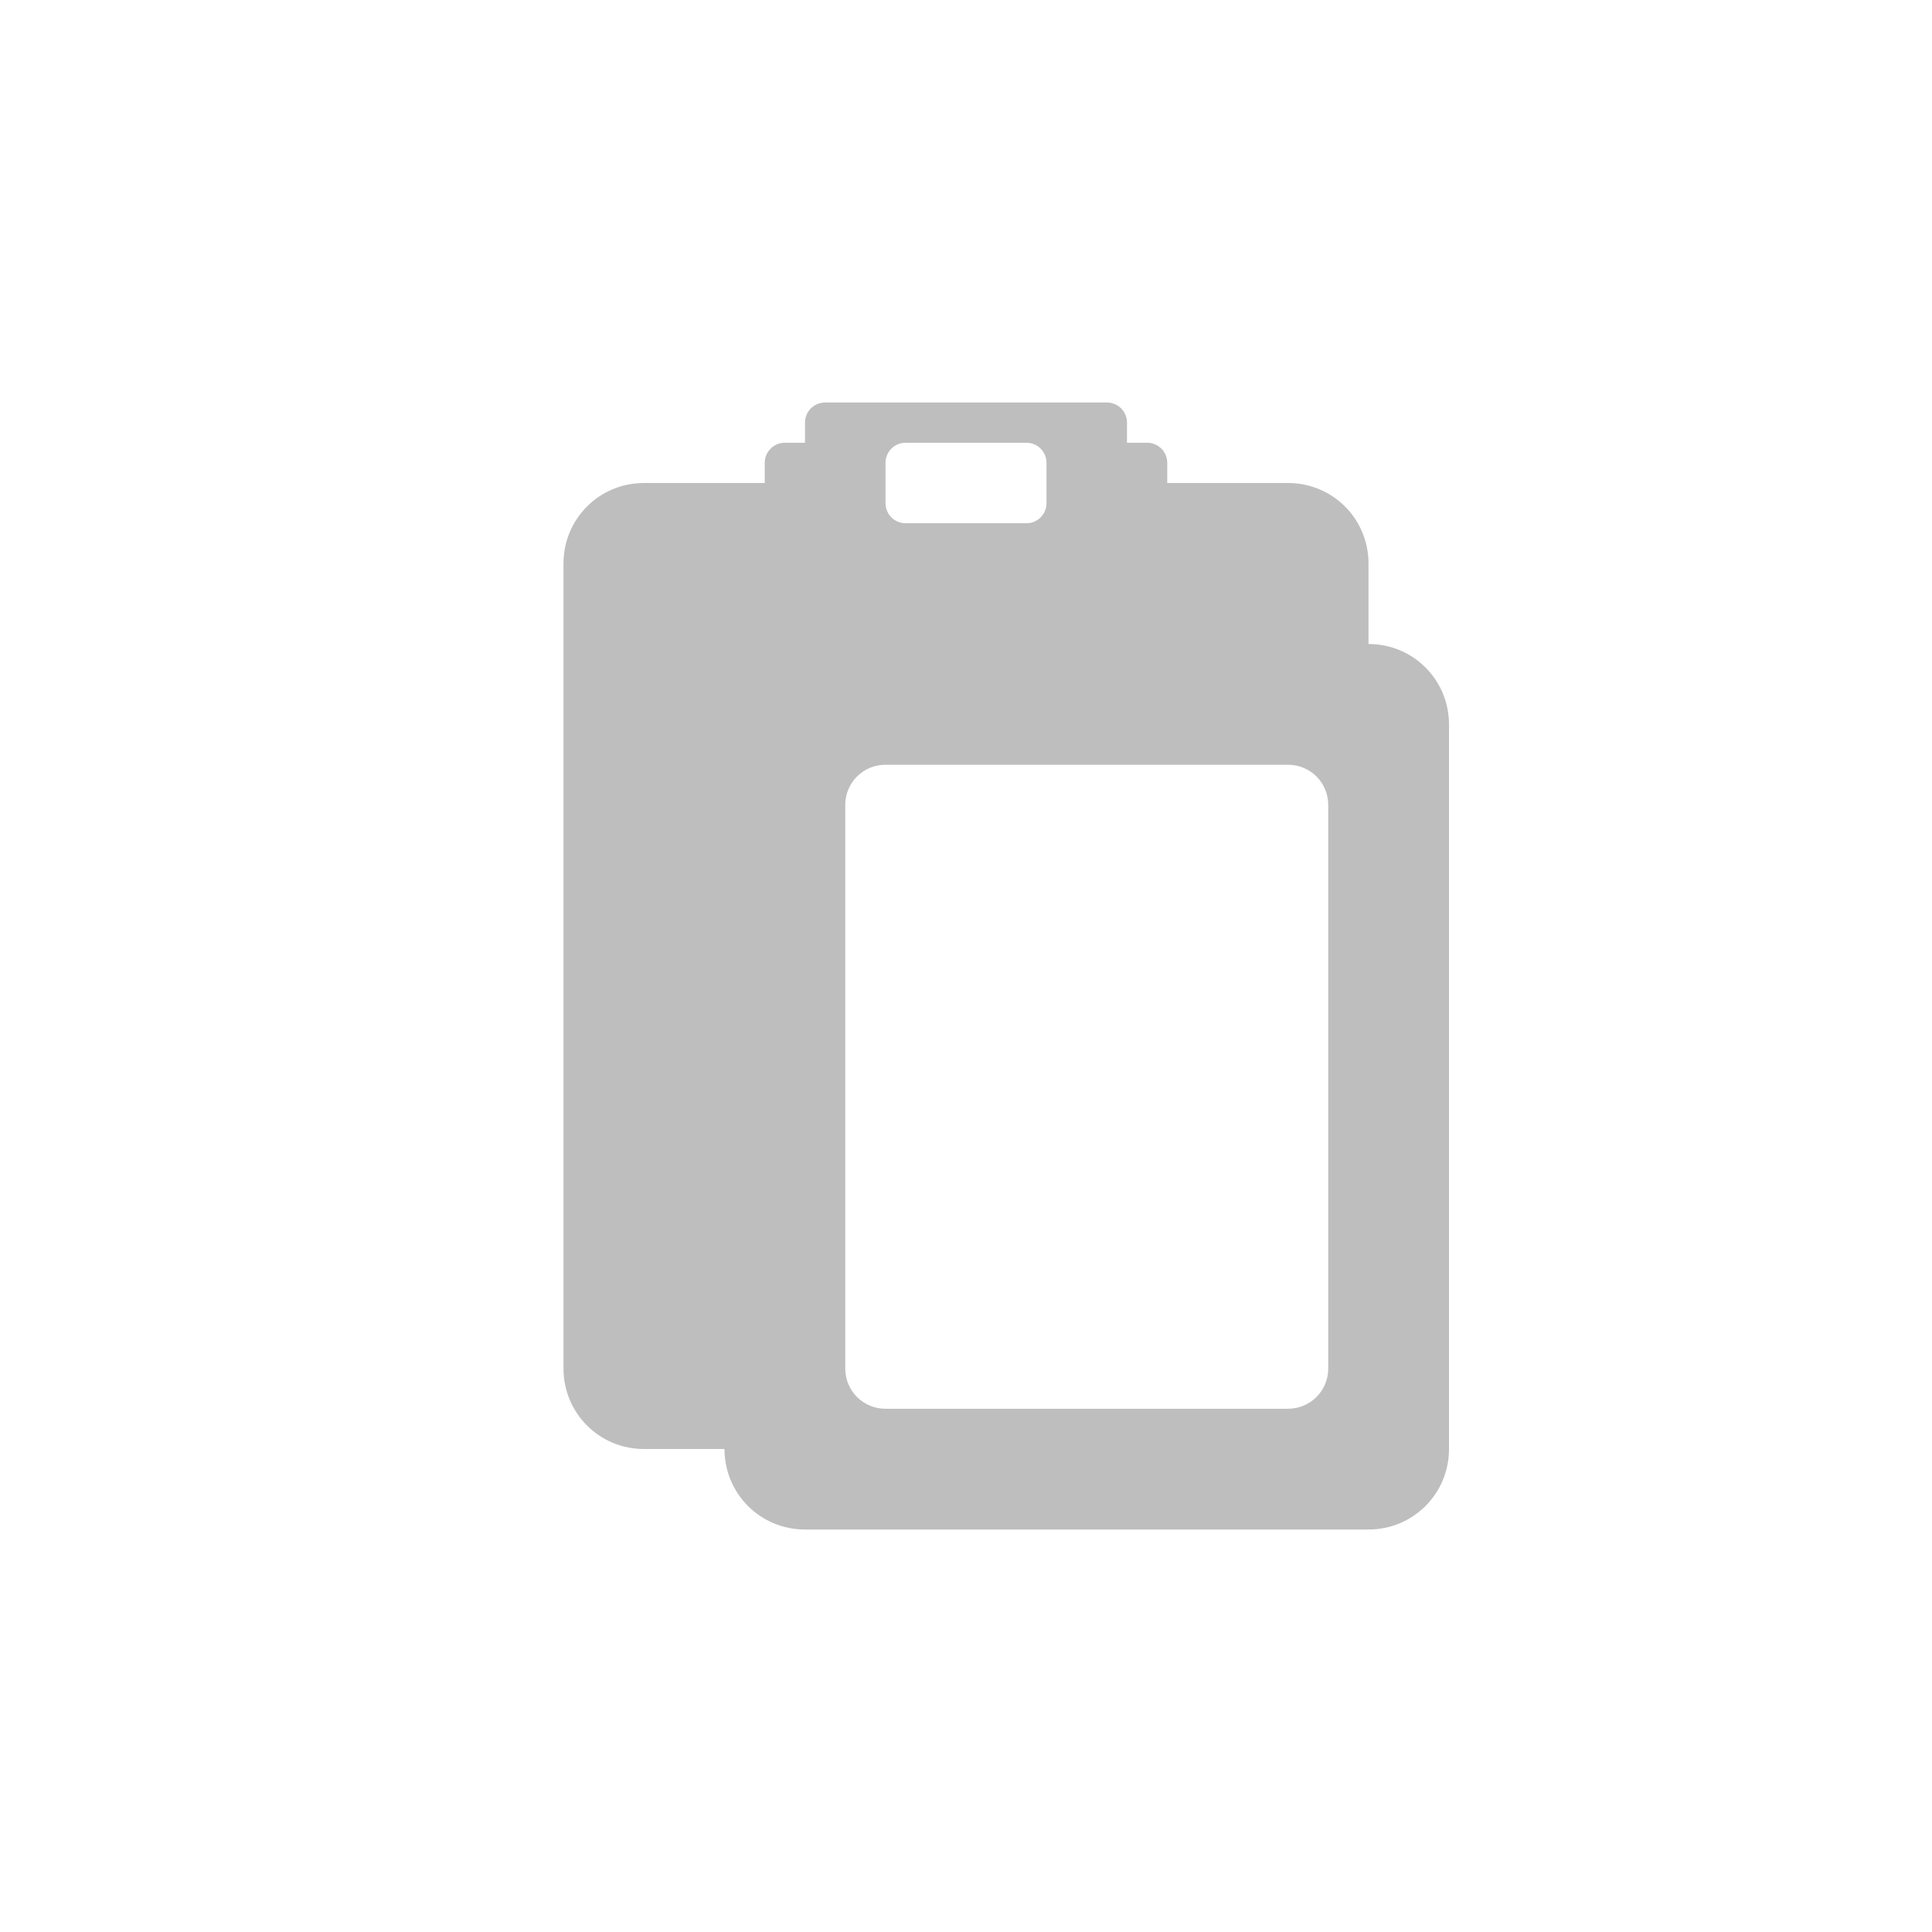 <?xml version="1.0" encoding="UTF-8"?>
<svg width="96" height="96" version="1.1" xmlns="http://www.w3.org/2000/svg">
 <path d="m41 20c-0.554 0-1 0.446-1 1v1h-1c-0.554 0-1 0.446-1 1v1h-6c-2.22 0-4 1.78-4 4v40c0 2.22 1.78 4 4 4h4c0 2.22 1.78 4 4 4h28c2.22 0 4-1.78 4-4v-36c0-2.22-1.78-4-4-4v-4c0-2.22-1.78-4-4-4h-6v-1c0-0.554-0.446-1-1-1h-1v-1c0-0.554-0.446-1-1-1zm4 2h6c0.554 0 1 0.446 1 1v2c0 0.554-0.446 1-1 1h-6c-0.554 0-1-0.446-1-1v-2c0-0.554 0.446-1 1-1zm-1 16h20c1.11 0 2 0.892 2 2v28c0 1.11-0.892 2-2 2h-20c-1.11 0-2-0.892-2-2v-28c0-1.11 0.892-2 2-2z" fill="#bebebe"/>
</svg>
